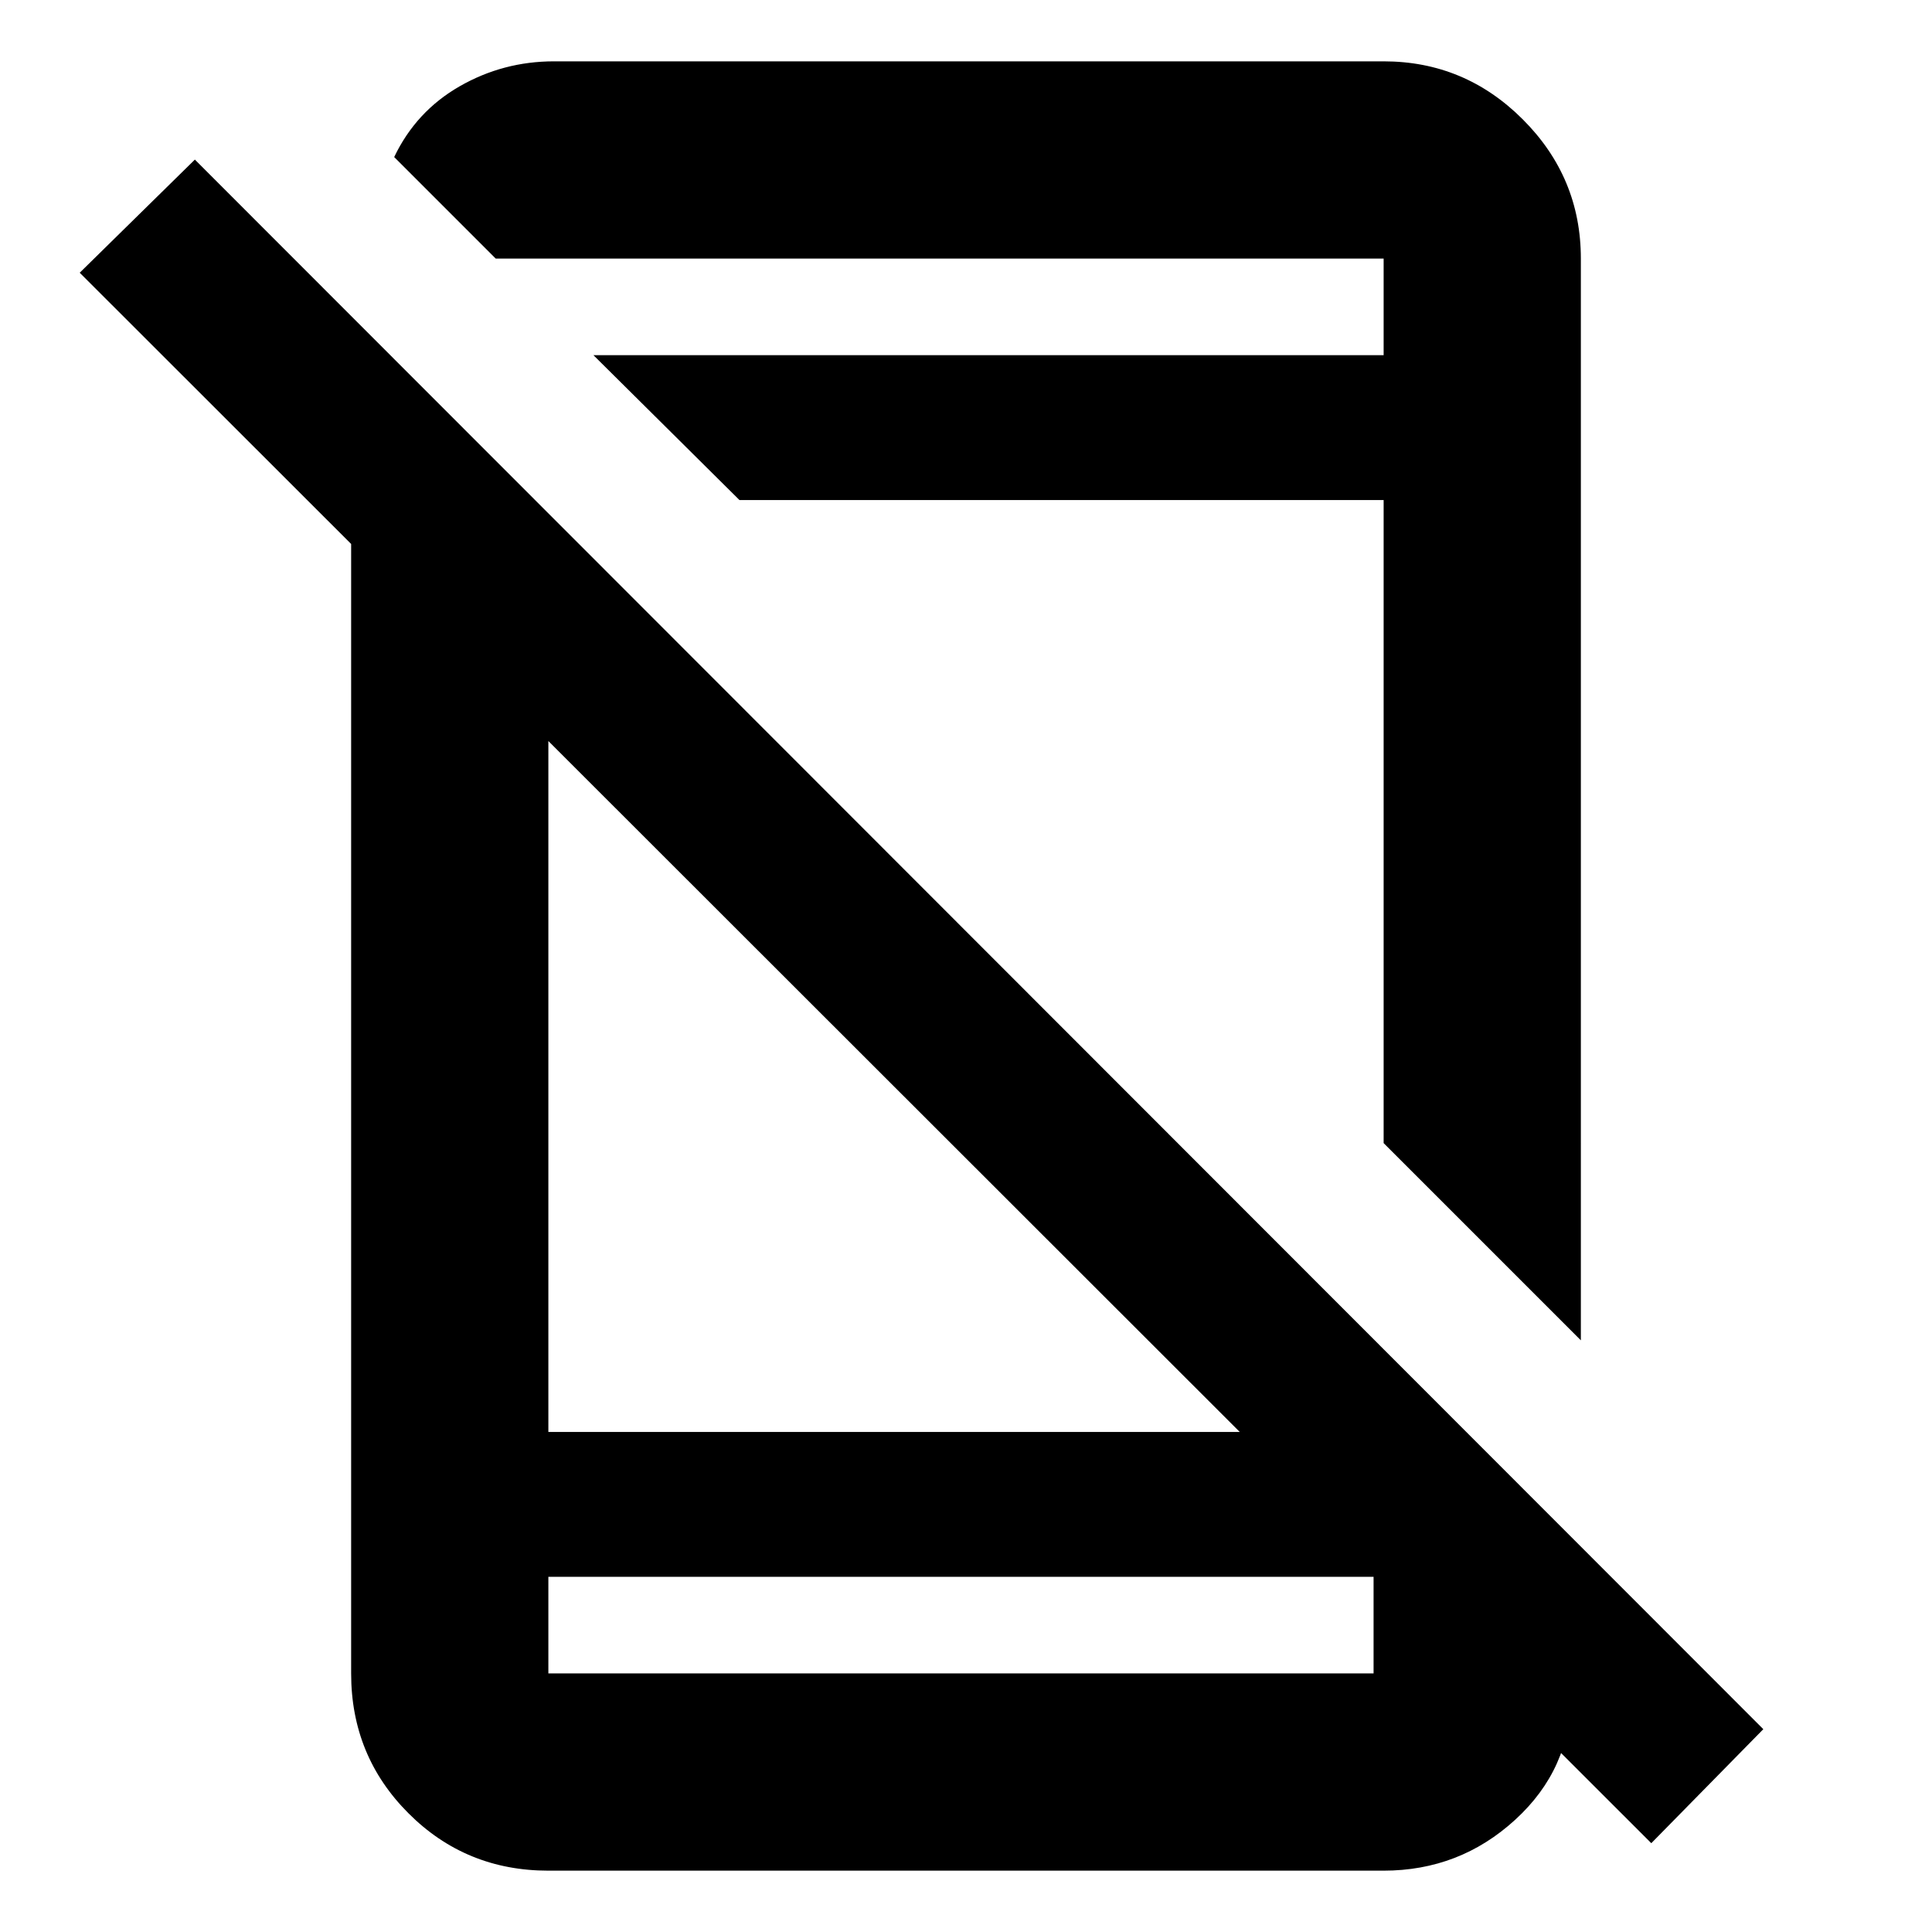 <svg xmlns="http://www.w3.org/2000/svg" height="20" viewBox="0 -960 960 960" width="20"><path d="M820.52-44.13 39.61-824.48l57.22-56.22 779.35 779.92-55.66 56.65Zm-646.04-696.7 98 98v394.35h406.35l101.69 101.7v29.43q0 36.32-27.64 61.59-27.63 25.28-65.36 25.28H272.48q-41.01 0-69.5-28.5-28.5-28.49-28.5-69.5v-612.35Zm98 564.35v48h410.04v-48H272.48Zm94.96-535.04-72.57-72h392.65v-48H246.31l-50.44-50.44q10.83-22.69 32.48-35.13 21.65-12.43 46.95-12.43h412.22q40.31 0 69.15 28.85 28.85 28.84 28.85 69.15V-294l-98-98v-319.52H367.44ZM478-176.48Zm-11.09-607.04Z"/></svg>
